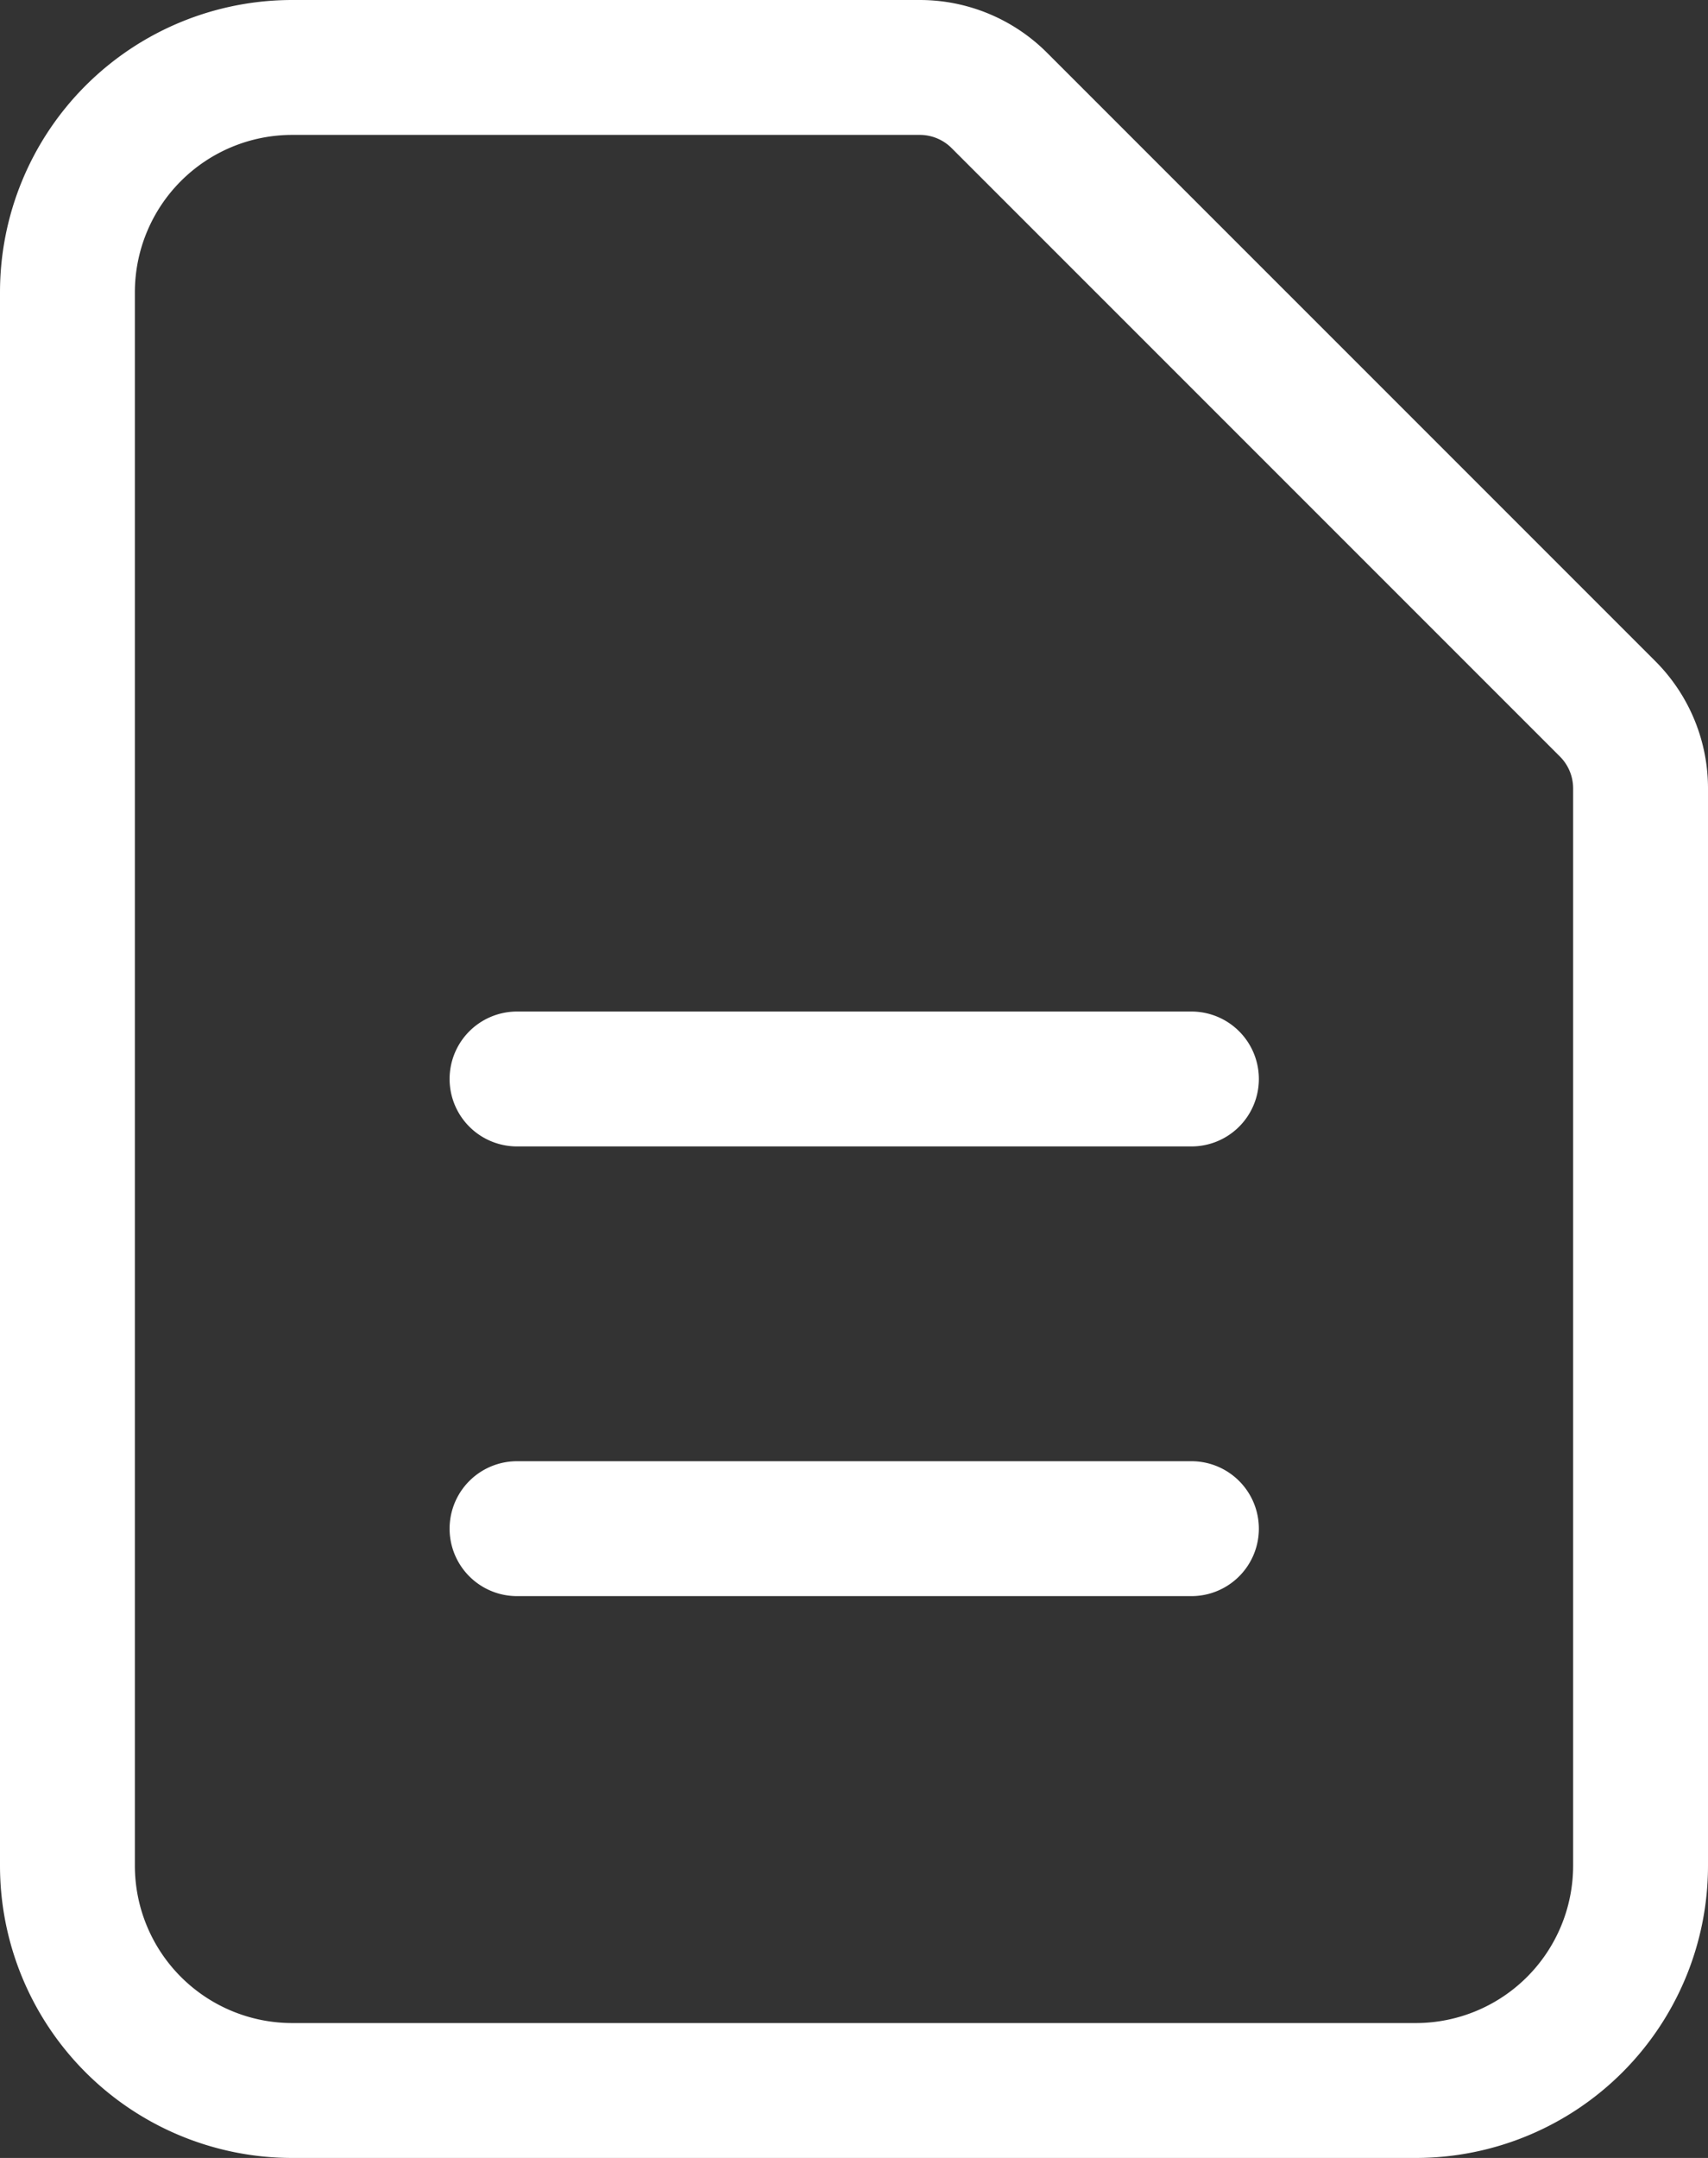 <svg xmlns="http://www.w3.org/2000/svg" width="18.995" height="23.994" viewBox="0 0 18.995 23.994"><rect x="0" y="0" width="18.995" height="23.994" fill="#333333" stroke="none"/><defs><style>.a{fill:none;stroke:#fff;stroke-linecap:round;stroke-linejoin:round;stroke-width:1.5px;}</style></defs><path class="a" d="M10,14.247h7.5m-7.5,5h7.5M20,25.494H7.5a2.5,2.5,0,0,1-2.5-2.5V5.5A2.5,2.5,0,0,1,7.5,3H14.48a1.25,1.25,0,0,1,.883.366l6.766,6.766a1.25,1.25,0,0,1,.366.884V22.995A2.5,2.5,0,0,1,20,25.494Z" transform="translate(-4.25 -2.25)"/></svg>